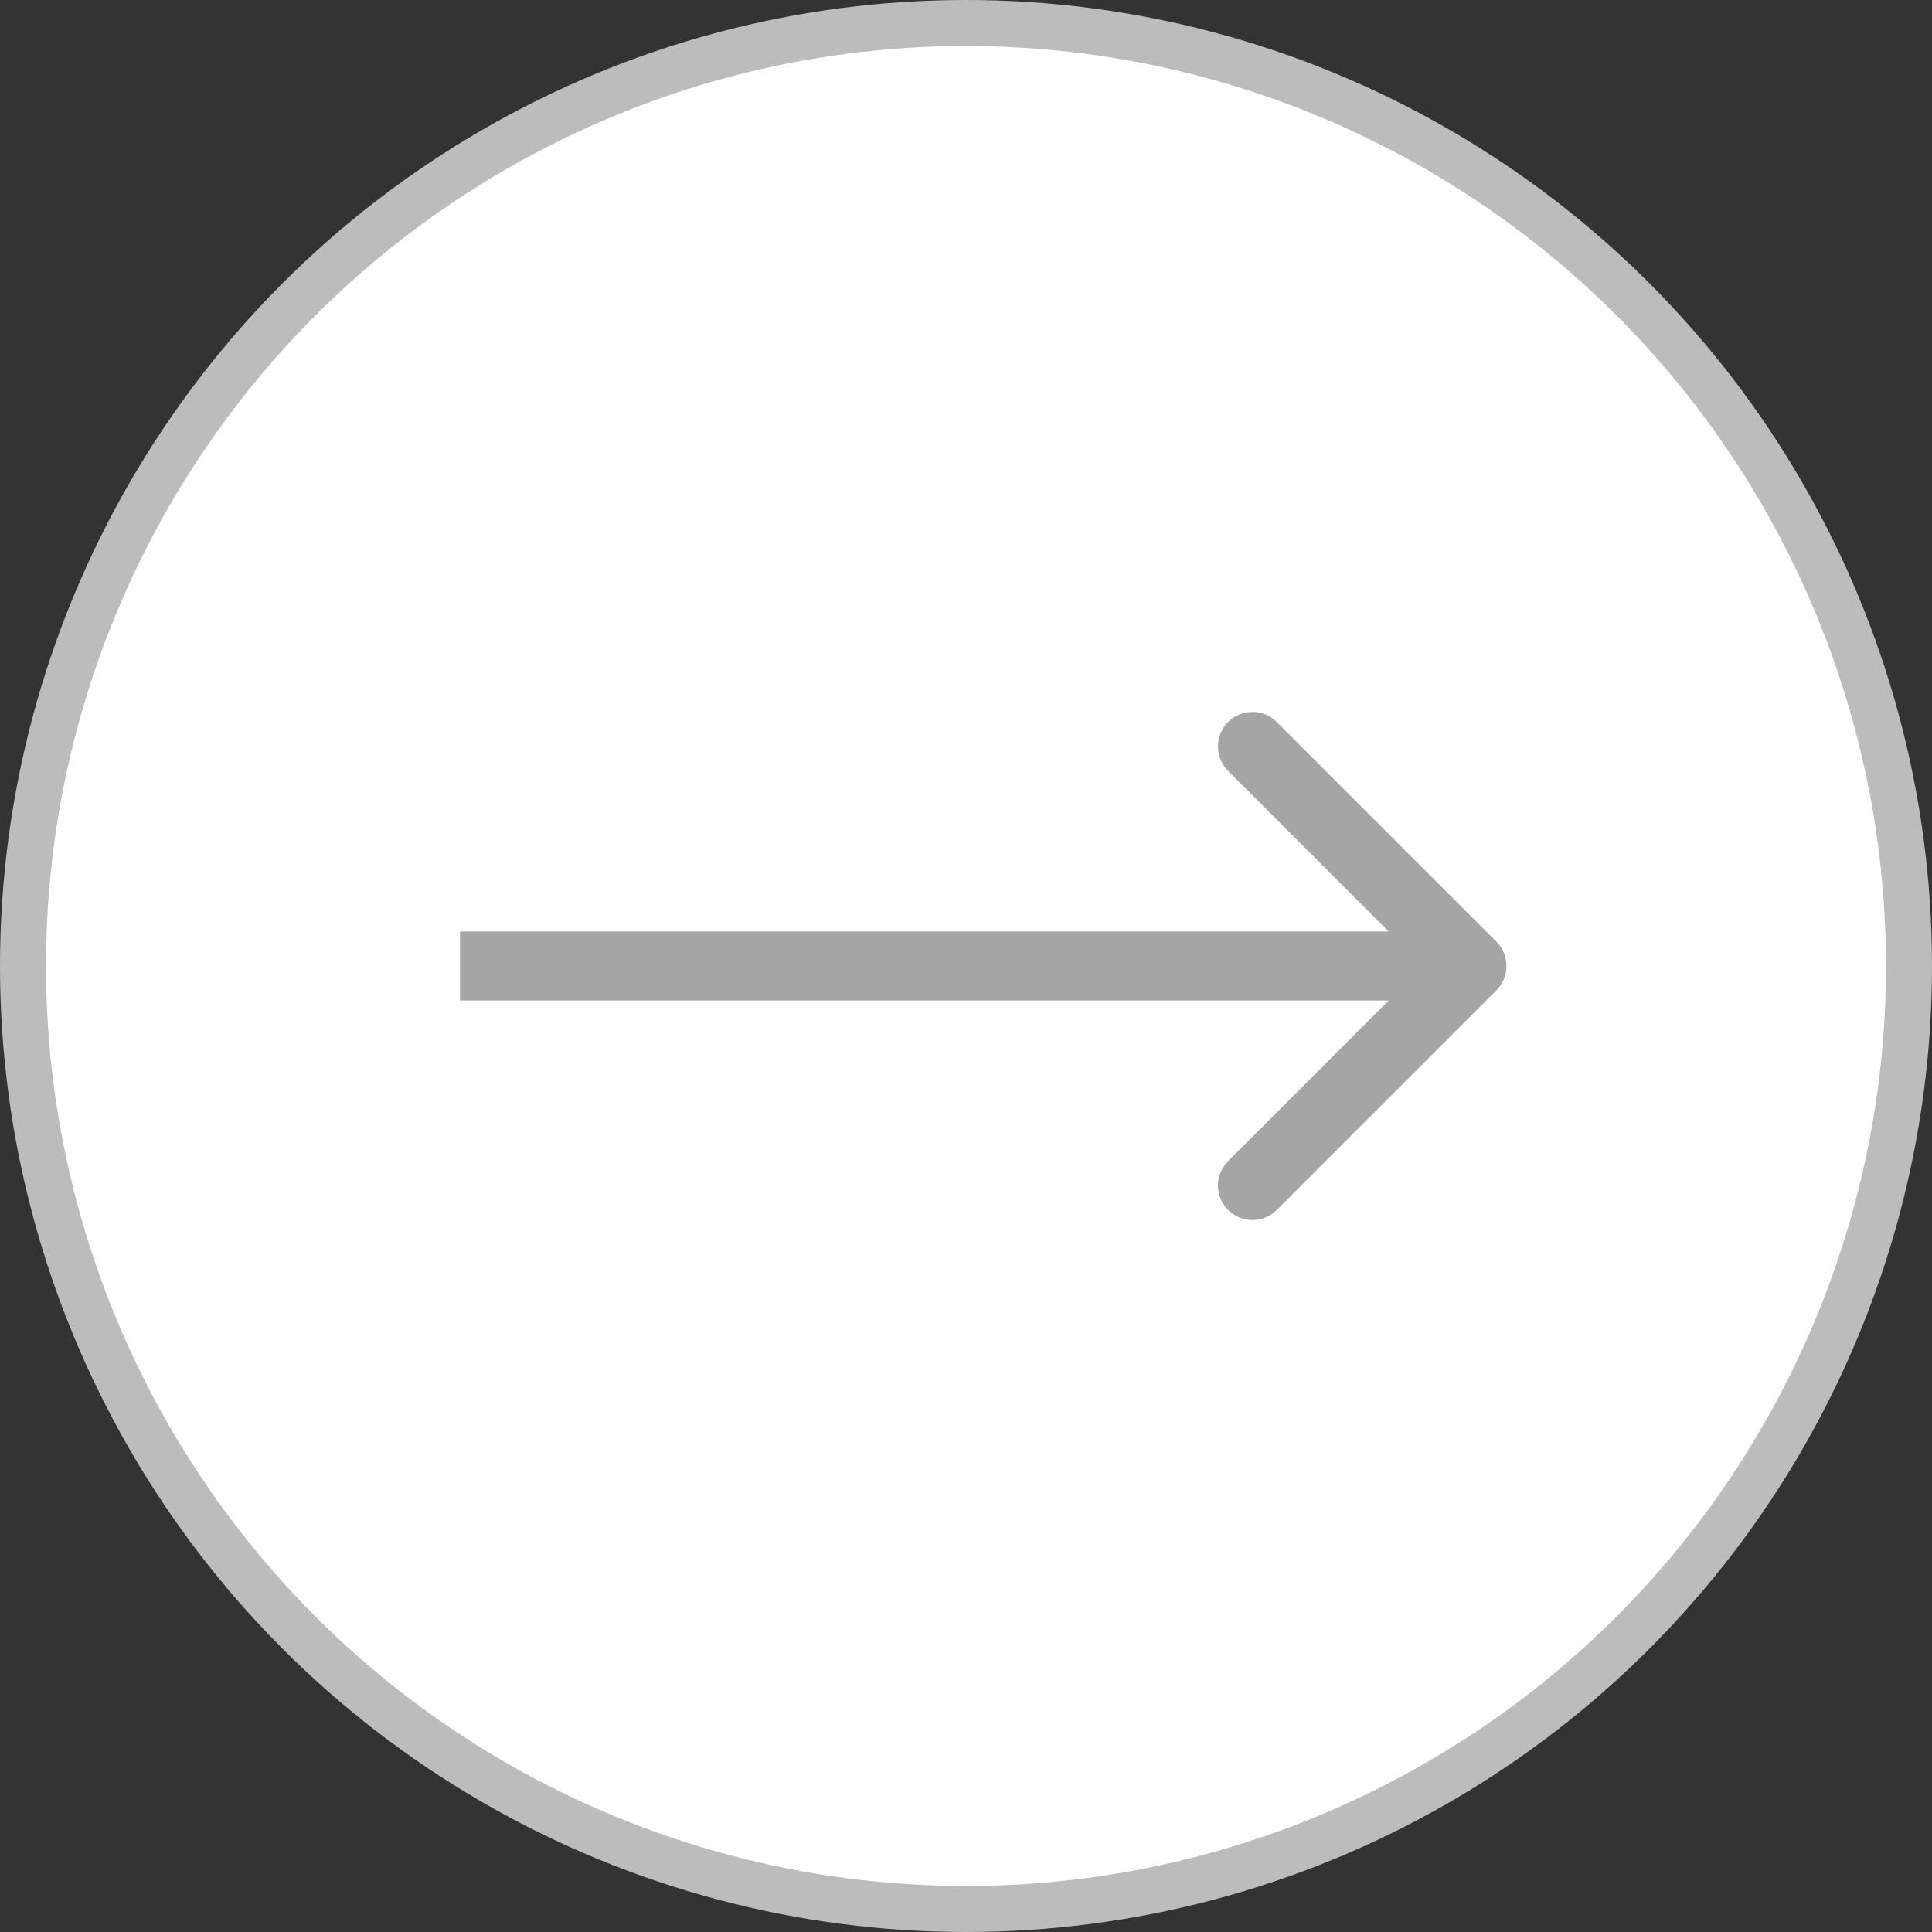 <svg width="42" height="42" viewBox="0 0 42 42" fill="none" xmlns="http://www.w3.org/2000/svg">
<rect x="0" y="0" width="42" height="42" fill="#333333" stroke="none"/>
<circle cx="21" cy="21" r="20.5" transform="rotate(180 21 21)" fill="white" stroke="#BCBCBC"/>
<path d="M32.53 21.53C32.823 21.237 32.823 20.763 32.53 20.47L27.757 15.697C27.465 15.404 26.99 15.404 26.697 15.697C26.404 15.99 26.404 16.465 26.697 16.757L30.939 21L26.697 25.243C26.404 25.535 26.404 26.01 26.697 26.303C26.99 26.596 27.465 26.596 27.757 26.303L32.53 21.53ZM10 21.75L32 21.75L32 20.25L10 20.25L10 21.75Z" fill="#A5A5A5"/>
</svg>
